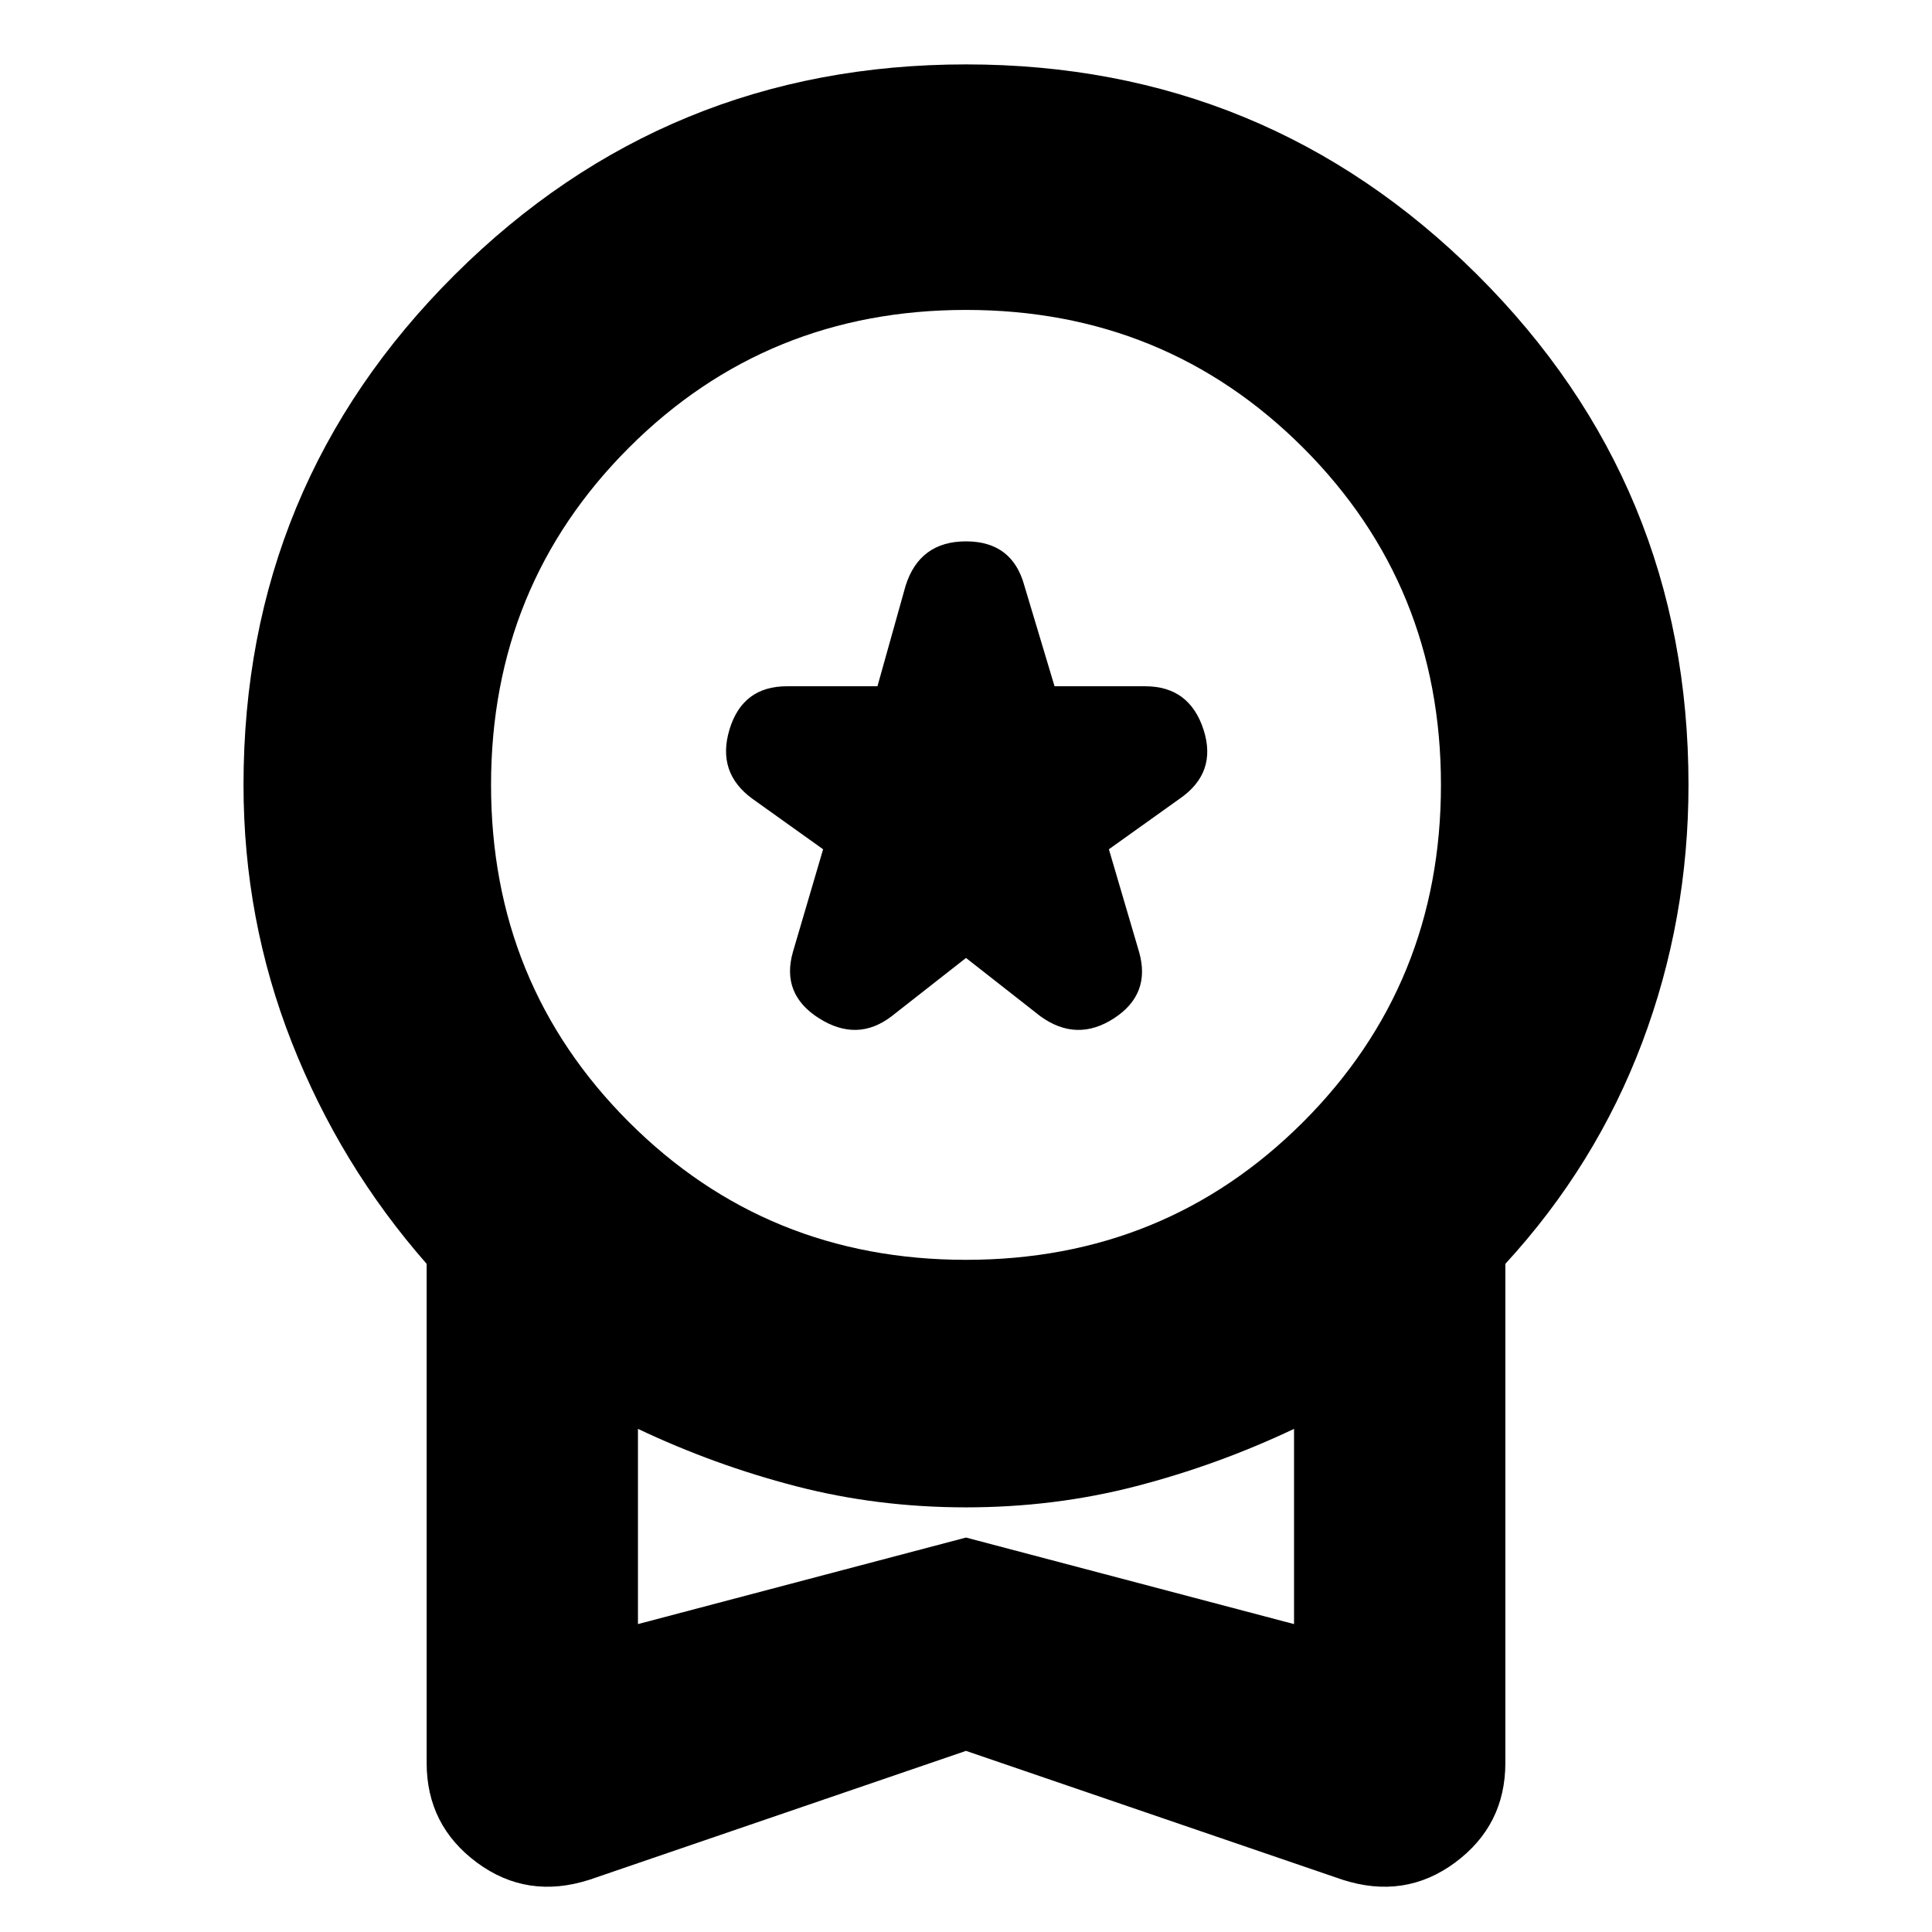 <svg xmlns="http://www.w3.org/2000/svg" height="24" width="24"><path d="M11.075 12.625 12 11.9 12.925 12.625Q13.375 12.95 13.838 12.65Q14.3 12.35 14.15 11.825L13.775 10.55L14.65 9.925Q15.125 9.6 14.95 9.062Q14.775 8.525 14.225 8.525H13.1L12.725 7.275Q12.575 6.725 12 6.725Q11.425 6.725 11.25 7.275L10.9 8.525H9.775Q9.225 8.525 9.062 9.062Q8.9 9.6 9.35 9.925L10.225 10.55L9.85 11.825Q9.7 12.35 10.175 12.65Q10.65 12.95 11.075 12.625ZM7.325 23.35Q6.55 23.6 5.925 23.138Q5.3 22.675 5.3 21.9V15.7Q4.225 14.475 3.625 12.95Q3.025 11.425 3.025 9.75Q3.025 6.025 5.65 3.412Q8.275 0.8 12 0.8Q15.725 0.8 18.35 3.412Q20.975 6.025 20.975 9.75Q20.975 11.425 20.4 12.95Q19.825 14.475 18.7 15.7V21.9Q18.7 22.675 18.075 23.138Q17.45 23.6 16.675 23.35L12 21.75ZM12 15.65Q14.475 15.65 16.188 13.938Q17.9 12.225 17.9 9.75Q17.9 7.275 16.188 5.562Q14.475 3.85 12 3.85Q9.525 3.85 7.812 5.562Q6.1 7.275 6.1 9.75Q6.1 12.225 7.812 13.938Q9.525 15.65 12 15.65ZM7.925 20.175 12 19.1 16.075 20.175V17.75Q15.125 18.2 14.113 18.462Q13.1 18.725 12 18.725Q10.9 18.725 9.887 18.462Q8.875 18.2 7.925 17.75ZM12 18.95Q12 18.95 12 18.95Q12 18.95 12 18.95Q12 18.95 12 18.95Q12 18.95 12 18.95Z"/></svg>